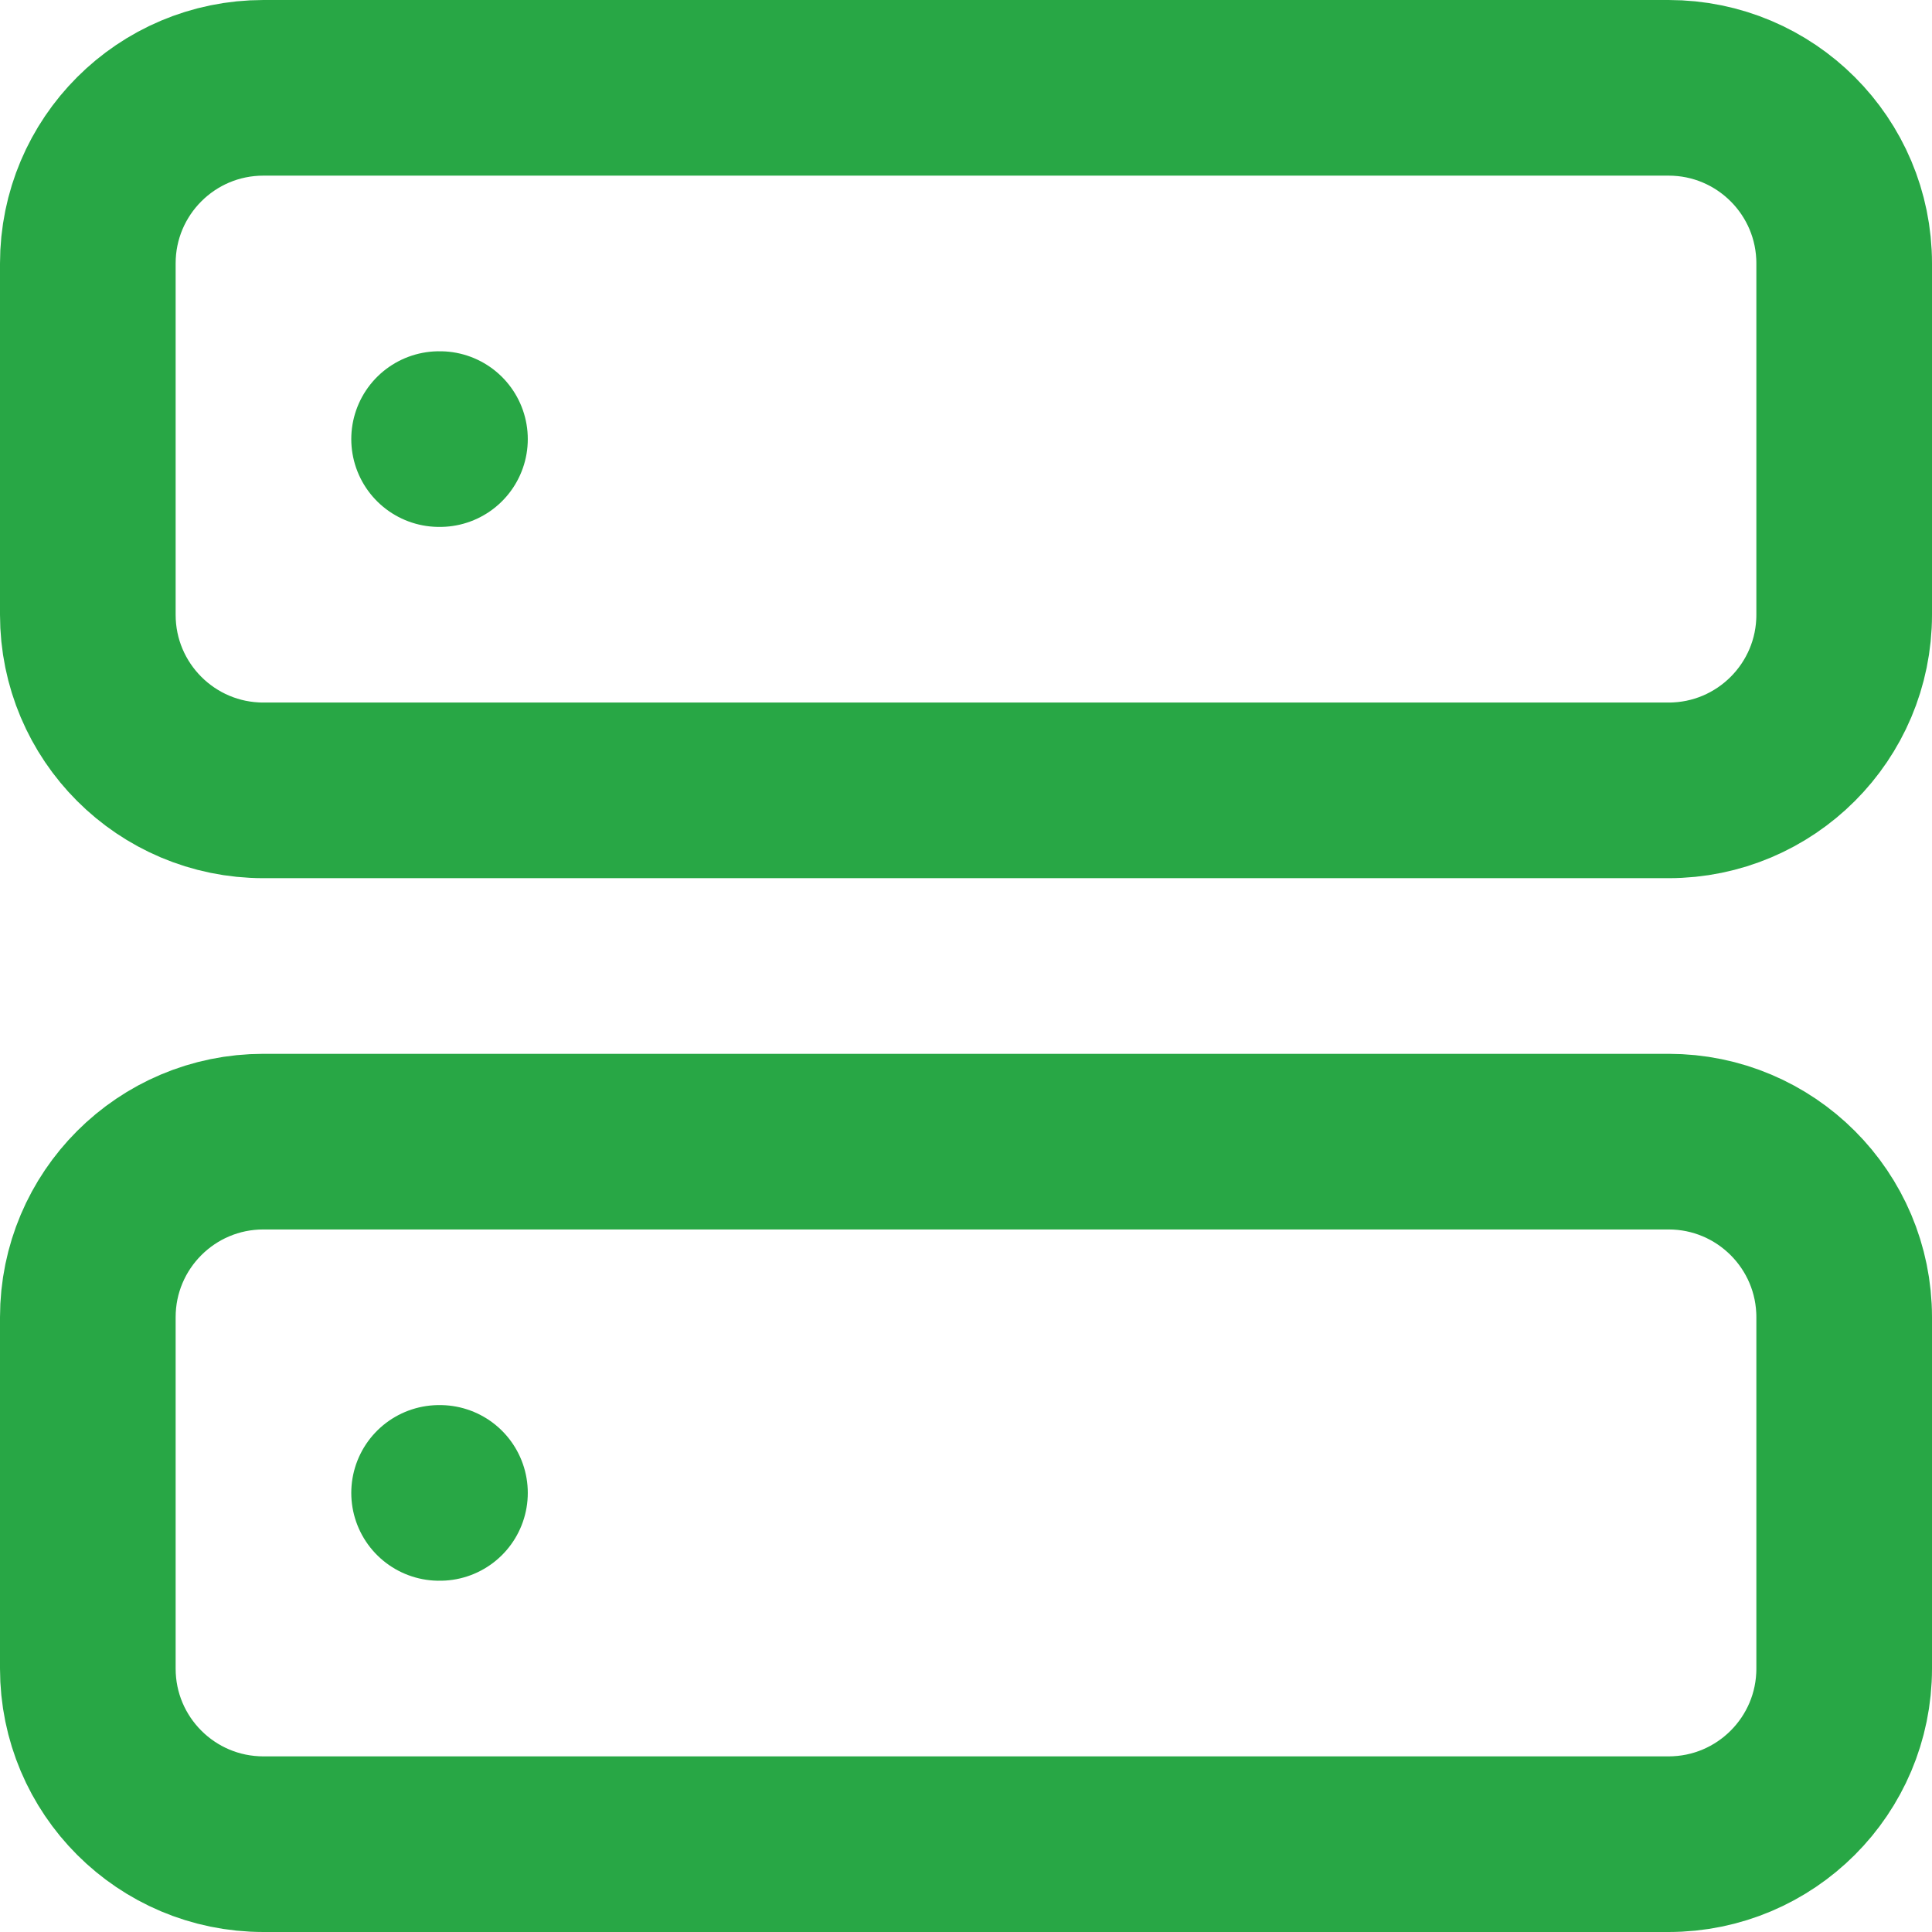 <svg width="22" height="22" viewBox="0 0 22 22" fill="none" xmlns="http://www.w3.org/2000/svg">
<path d="M19 1H3C1.895 1 1 1.895 1 3V7C1 8.105 1.895 9 3 9H19C20.105 9 21 8.105 21 7V3C21 1.895 20.105 1 19 1Z" stroke="#28A745" stroke-width="2" stroke-linecap="round" stroke-linejoin="round"/>
<path d="M19 13H3C1.895 13 1 13.895 1 15V19C1 20.105 1.895 21 3 21H19C20.105 21 21 20.105 21 19V15C21 13.895 20.105 13 19 13Z" stroke="#28A745" stroke-width="2" stroke-linecap="round" stroke-linejoin="round"/>
<path d="M5 5H5.01" stroke="#28A745" stroke-width="2" stroke-linecap="round" stroke-linejoin="round"/>
<path d="M5 17H5.01" stroke="#28A745" stroke-width="2" stroke-linecap="round" stroke-linejoin="round"/>
</svg>
